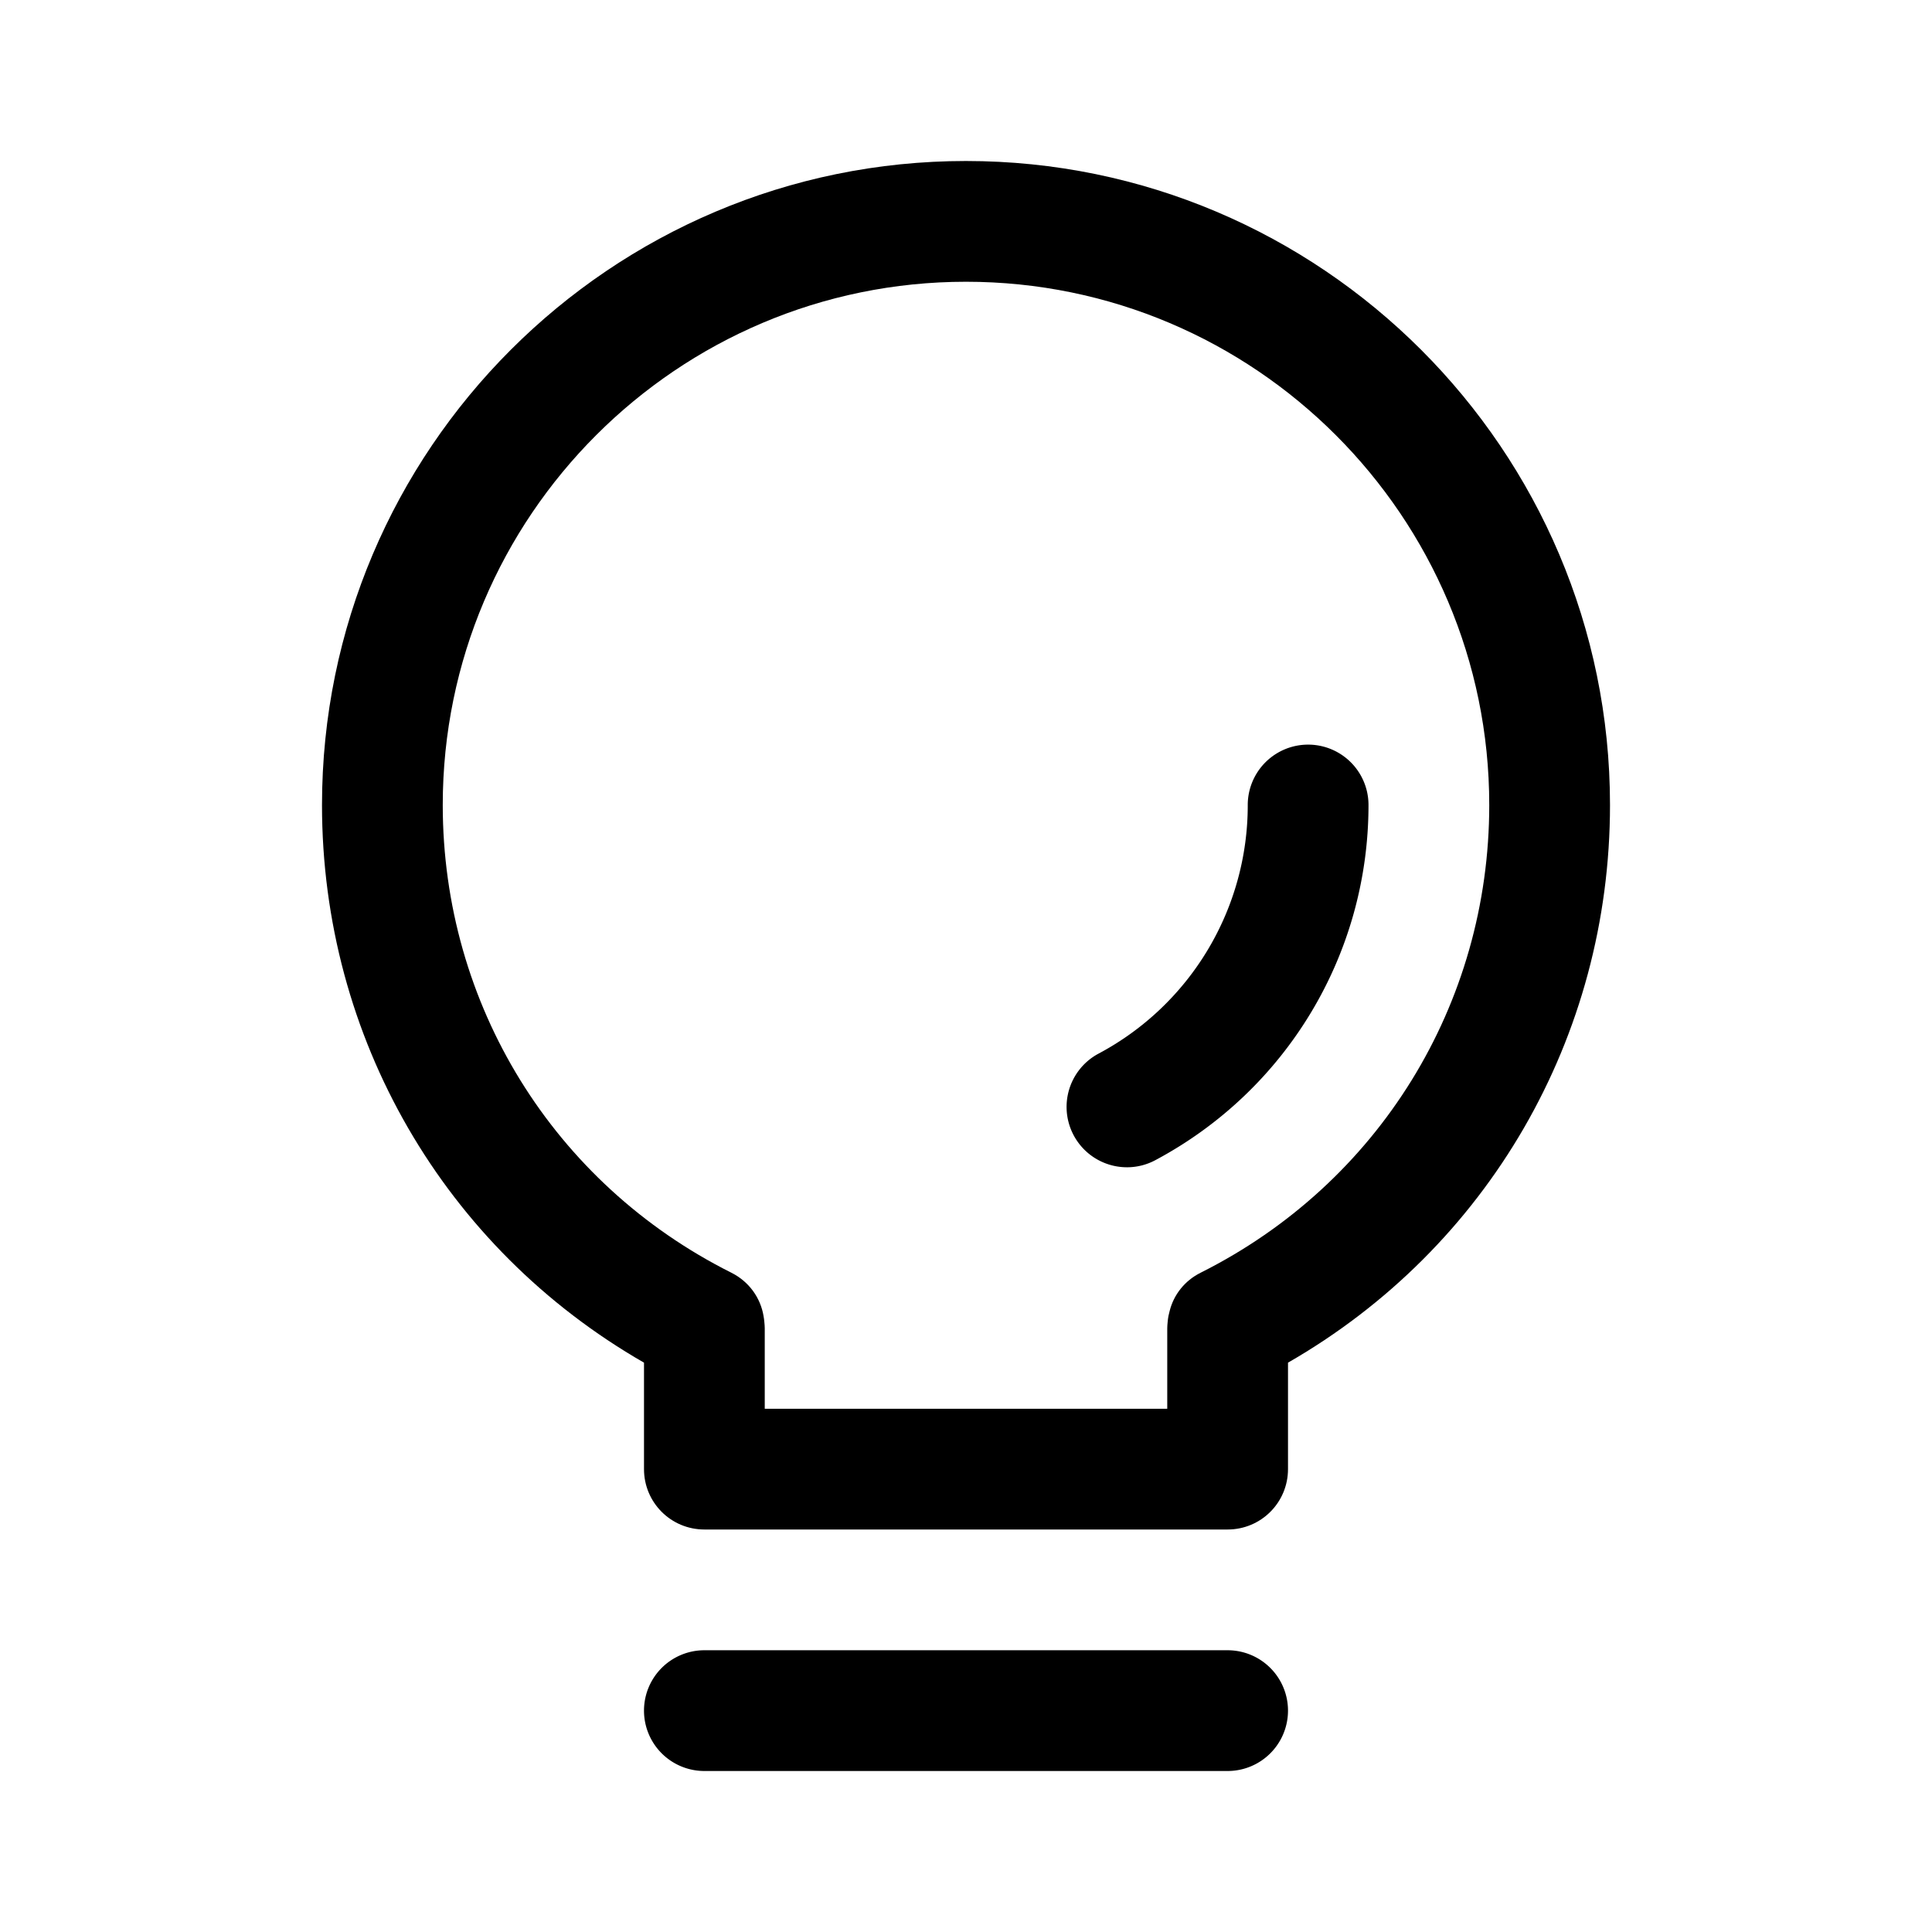 <svg t="1673414075018" class="icon" viewBox="0 0 1024 1024" version="1.1" xmlns="http://www.w3.org/2000/svg" p-id="86397" width="200" height="200"><path d="M512 85.333C323.733 85.333 170.667 238.4 170.667 426.667c0 123.307 64.853 234.773 170.667 295.573V778.667c0 17.707 14.293 32 32 32h277.333c17.707 0 32-14.293 32-32v-56.427c105.813-60.8 170.667-172.267 170.667-295.573 0-188.267-153.173-341.333-341.333-341.333z m124.373 589.227c-8.533 4.267-14.293 11.733-16.427 20.267-0.213 0.853-0.427 1.707-0.64 2.667-0.213 1.067-0.32 2.133-0.427 3.2S618.667 702.933 618.667 704v42.667H405.333v-42.667c0-1.067-0.107-2.24-0.213-3.307s-0.213-2.133-0.427-3.2c-1.6-9.6-7.68-18.24-17.067-22.933C293.333 627.307 234.667 532.373 234.667 426.667c0-152.96 124.373-277.333 277.333-277.333s277.333 124.373 277.333 277.333c0 105.707-58.667 200.64-152.96 247.893z" p-id="86398"></path><path d="M597.365 618.677a32 32 0 0 1-15.093-60.245A149.099 149.099 0 0 0 661.333 426.667a32 32 0 1 1 64 0c0 78.933-43.275 151.061-112.939 188.224a31.712 31.712 0 0 1-15.029 3.787zM650.667 938.667H373.333a32 32 0 1 1 0-64h277.333a32 32 0 1 1 0 64z" p-id="86399"></path></svg>